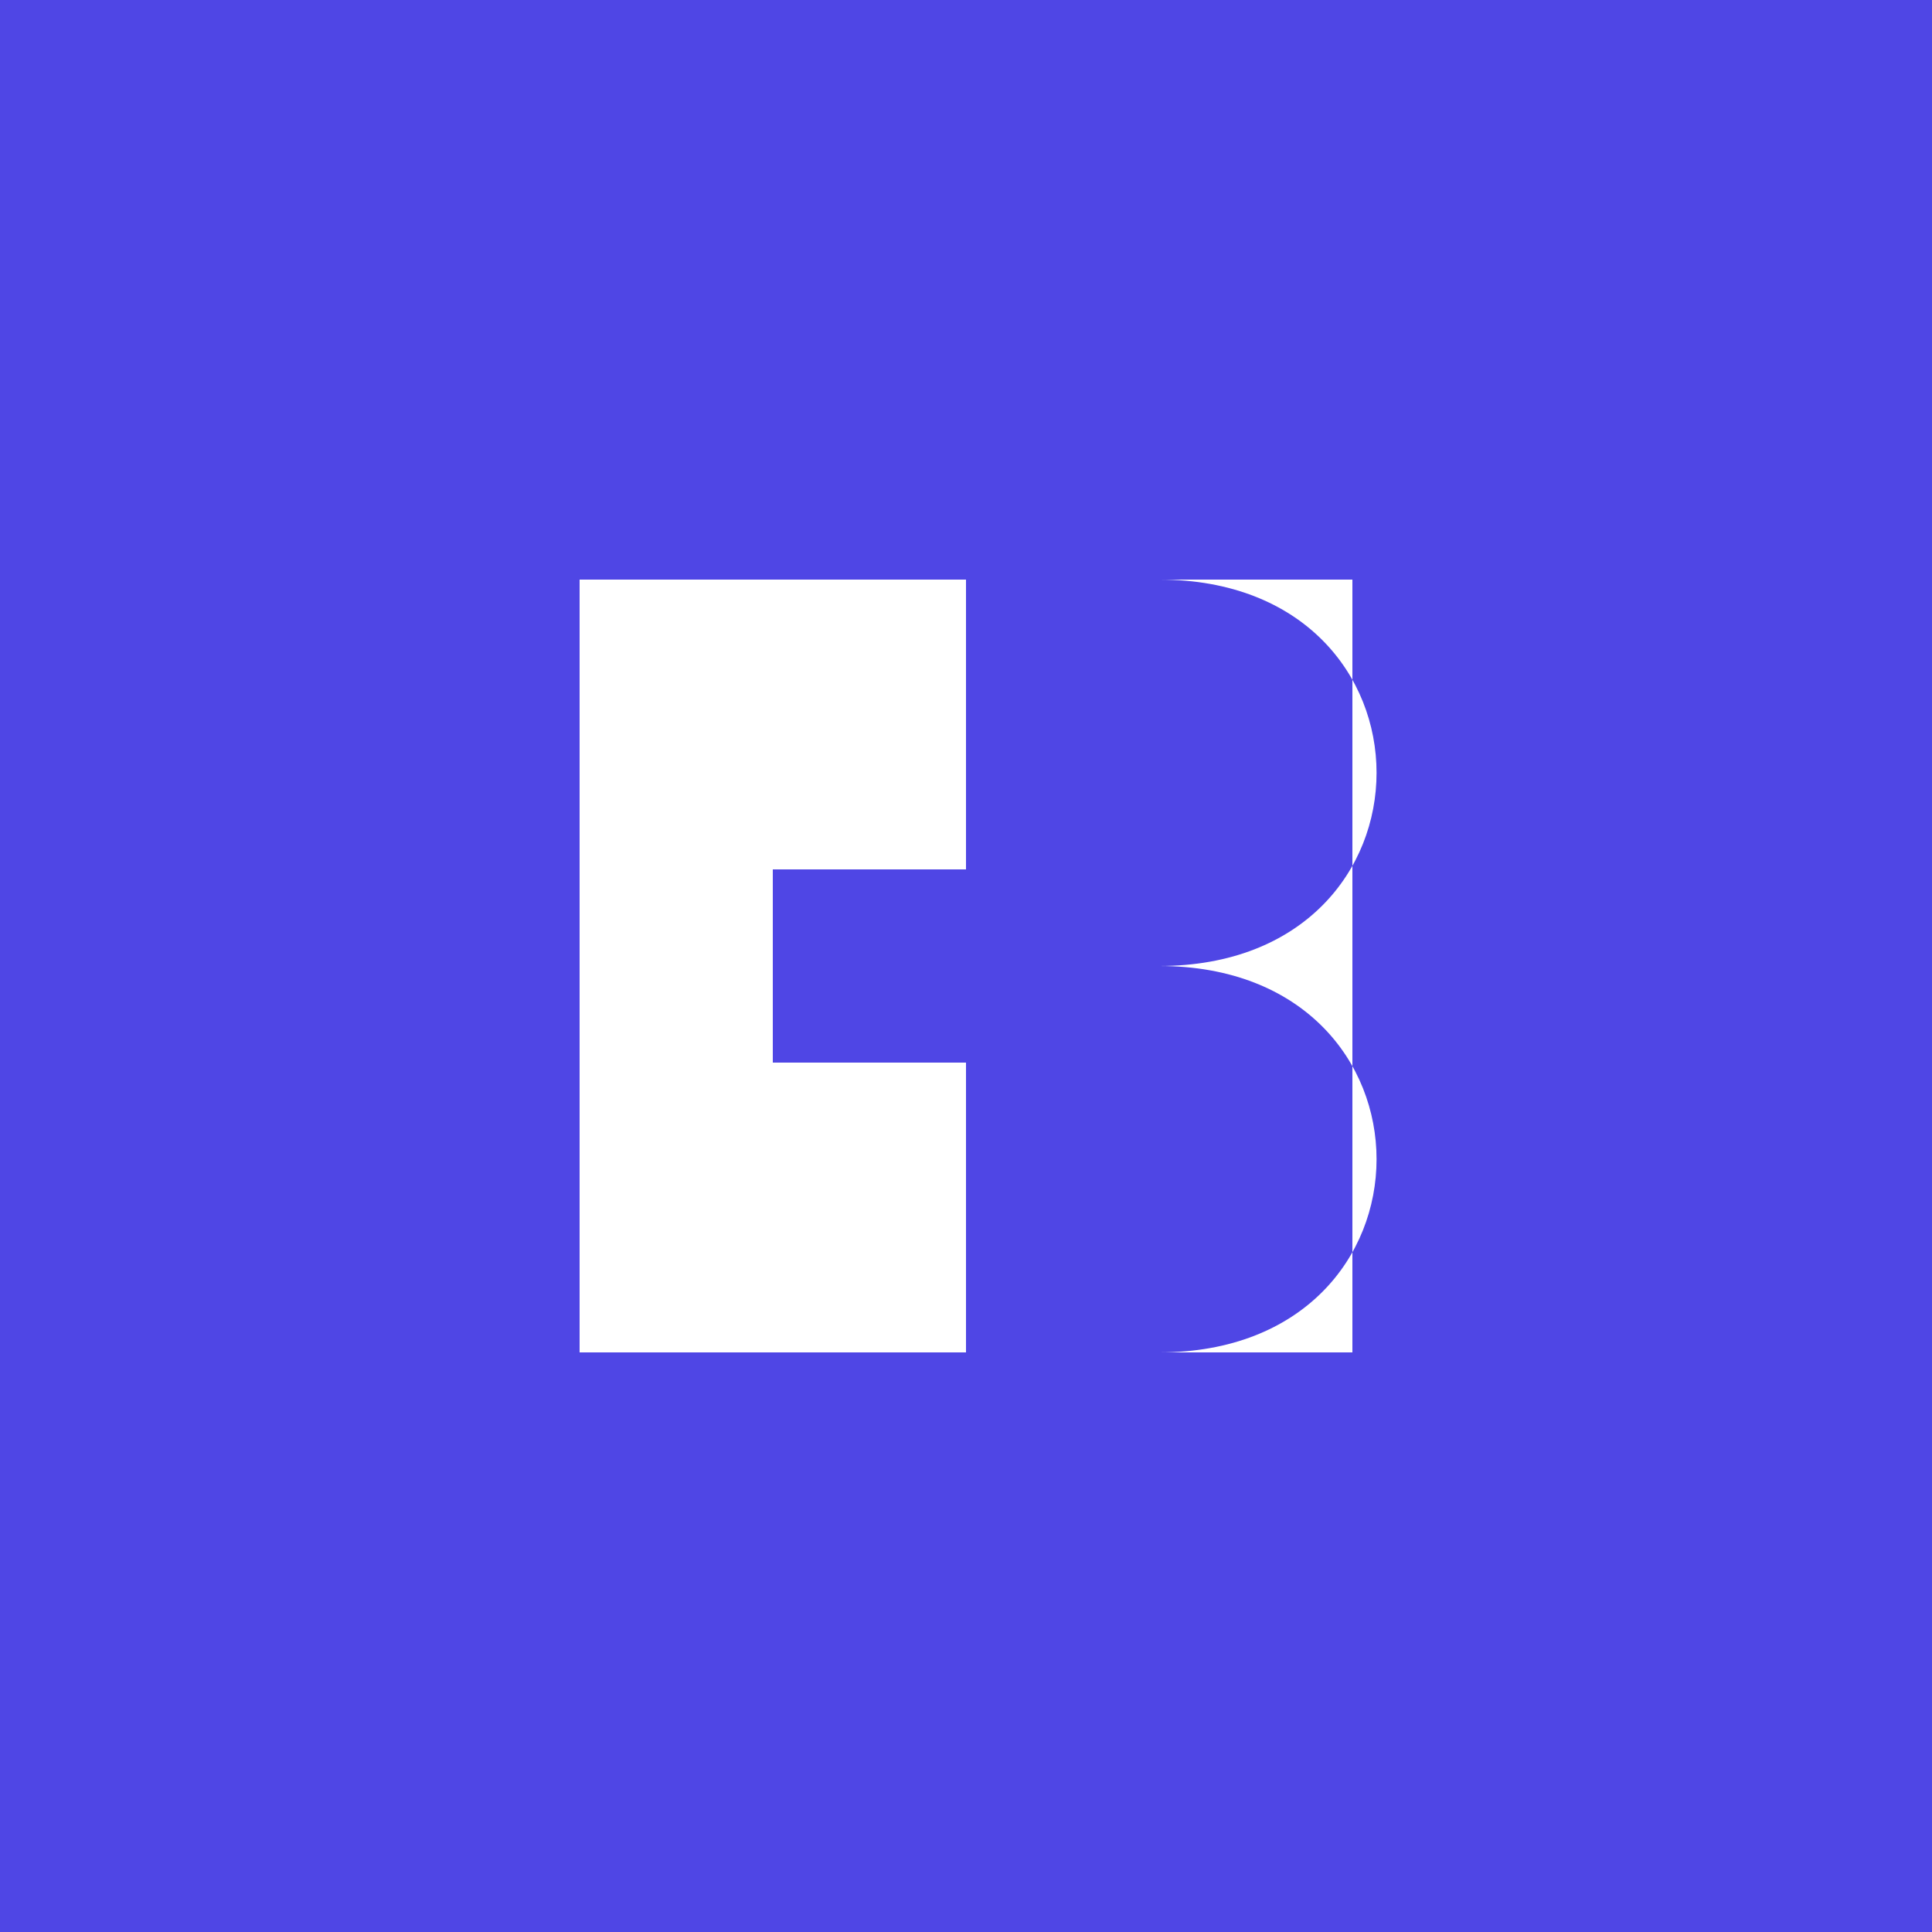 <svg xmlns="http://www.w3.org/2000/svg" viewBox="0 0 100 100">
  <rect width="100" height="100" fill="#4f46e5"/>
  <path d="M30 30 L30 70 L50 70 L50 55 L40 55 L40 45 L50 45 L50 30 Z" fill="white"/>
  <path d="M60 30 C75 30 75 50 60 50 C75 50 75 70 60 70 L70 70 L70 30 Z" fill="white"/>
</svg>
